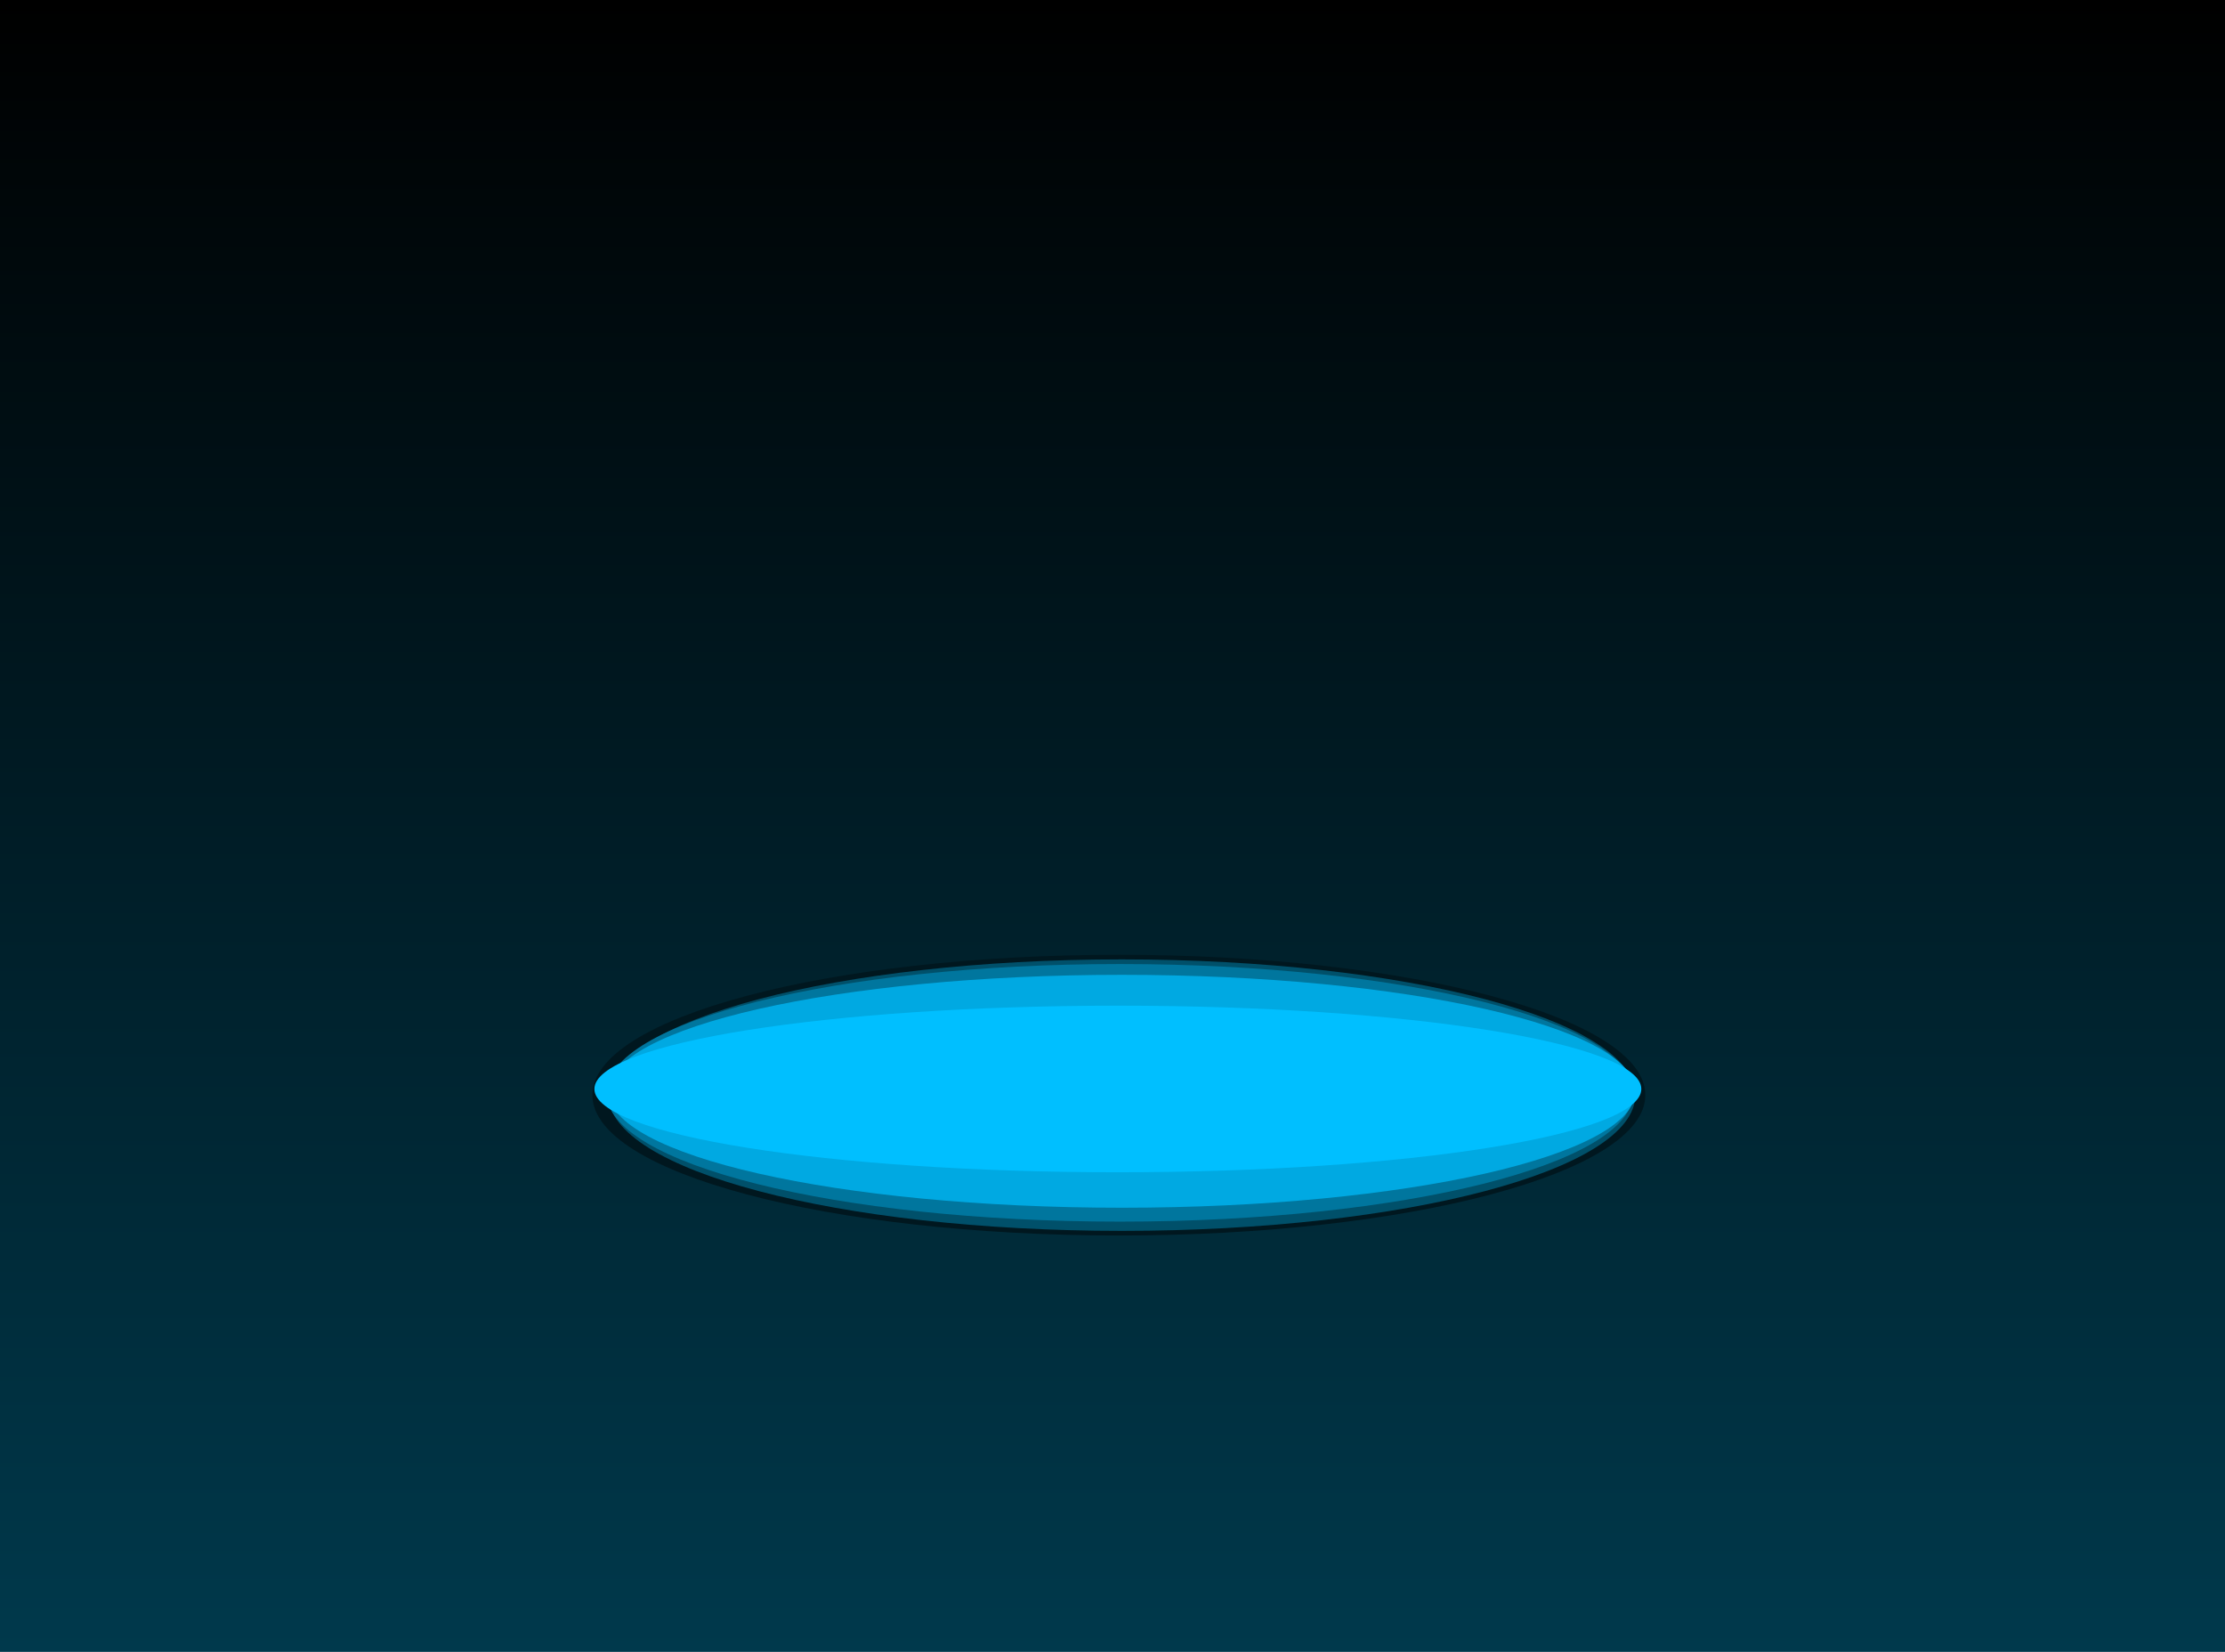 <svg version="1.1" xmlns="http://www.w3.org/2000/svg" xmlns:xlink="http://www.w3.org/1999/xlink" width="787.733" height="584.767" viewBox="0,0,787.733,584.767"><defs><linearGradient x1="237.748" y1="-189.664" x2="237.748" y2="395.104" gradientUnits="userSpaceOnUse" id="color-1"><stop offset="0" stop-color="#000000"/><stop offset="1" stop-color="#00394c"/></linearGradient></defs><g transform="translate(156.119,189.664)"><g data-paper-data="{&quot;isPaintingLayer&quot;:true}" fill-rule="nonzero" stroke="none" stroke-linecap="butt" stroke-linejoin="miter" stroke-miterlimit="10" stroke-dasharray="" stroke-dashoffset="0" style="mix-blend-mode: normal"><path d="M-156.119,395.104v-584.767h787.733v584.767z" fill="url(#color-1)" stroke-width="0"/><g><path d="M240,247.707c-102.94,0 -186.39,-22.247 -186.39,-49.689c0,-27.443 83.45,-49.689 186.39,-49.689c102.94,0 186.39,22.247 186.39,49.689c0,27.443 -83.45,49.689 -186.39,49.689z" fill="#00171f" stroke-width="0"/><path d="M422.84,198.018c0,26.538 -81.383,48.051 -181.775,48.051c-100.391,0 -181.775,-21.513 -181.775,-48.051c0,-26.538 81.383,-48.051 181.775,-48.051c100.391,0 181.775,21.513 181.775,48.051z" fill="#00506a" stroke-width="0"/><path d="M422.13,197.199c0,25.181 -81.383,45.594 -181.775,45.594c-100.391,0 -181.775,-20.413 -181.775,-45.594c0,-25.181 81.383,-45.594 181.775,-45.594c100.391,0 181.775,20.413 181.775,45.594z" fill="#00769e" stroke-width="0"/><path d="M422.84,196.653c0,22.768 -81.383,41.226 -181.775,41.226c-100.391,0 -181.775,-18.457 -181.775,-41.226c0,-22.768 81.383,-41.226 181.775,-41.226c100.391,0 181.775,18.457 181.775,41.226z" fill="#00a9e2" stroke-width="0"/><path d="M424.97,195.834c0,16.285 -82.973,29.486 -185.325,29.486c-102.352,0 -185.325,-13.201 -185.325,-29.486c0,-16.285 82.973,-29.486 185.325,-29.486c102.352,0 185.325,13.201 185.325,29.486z" fill="#00bfff" stroke-width="NaN"/></g></g></g></svg>